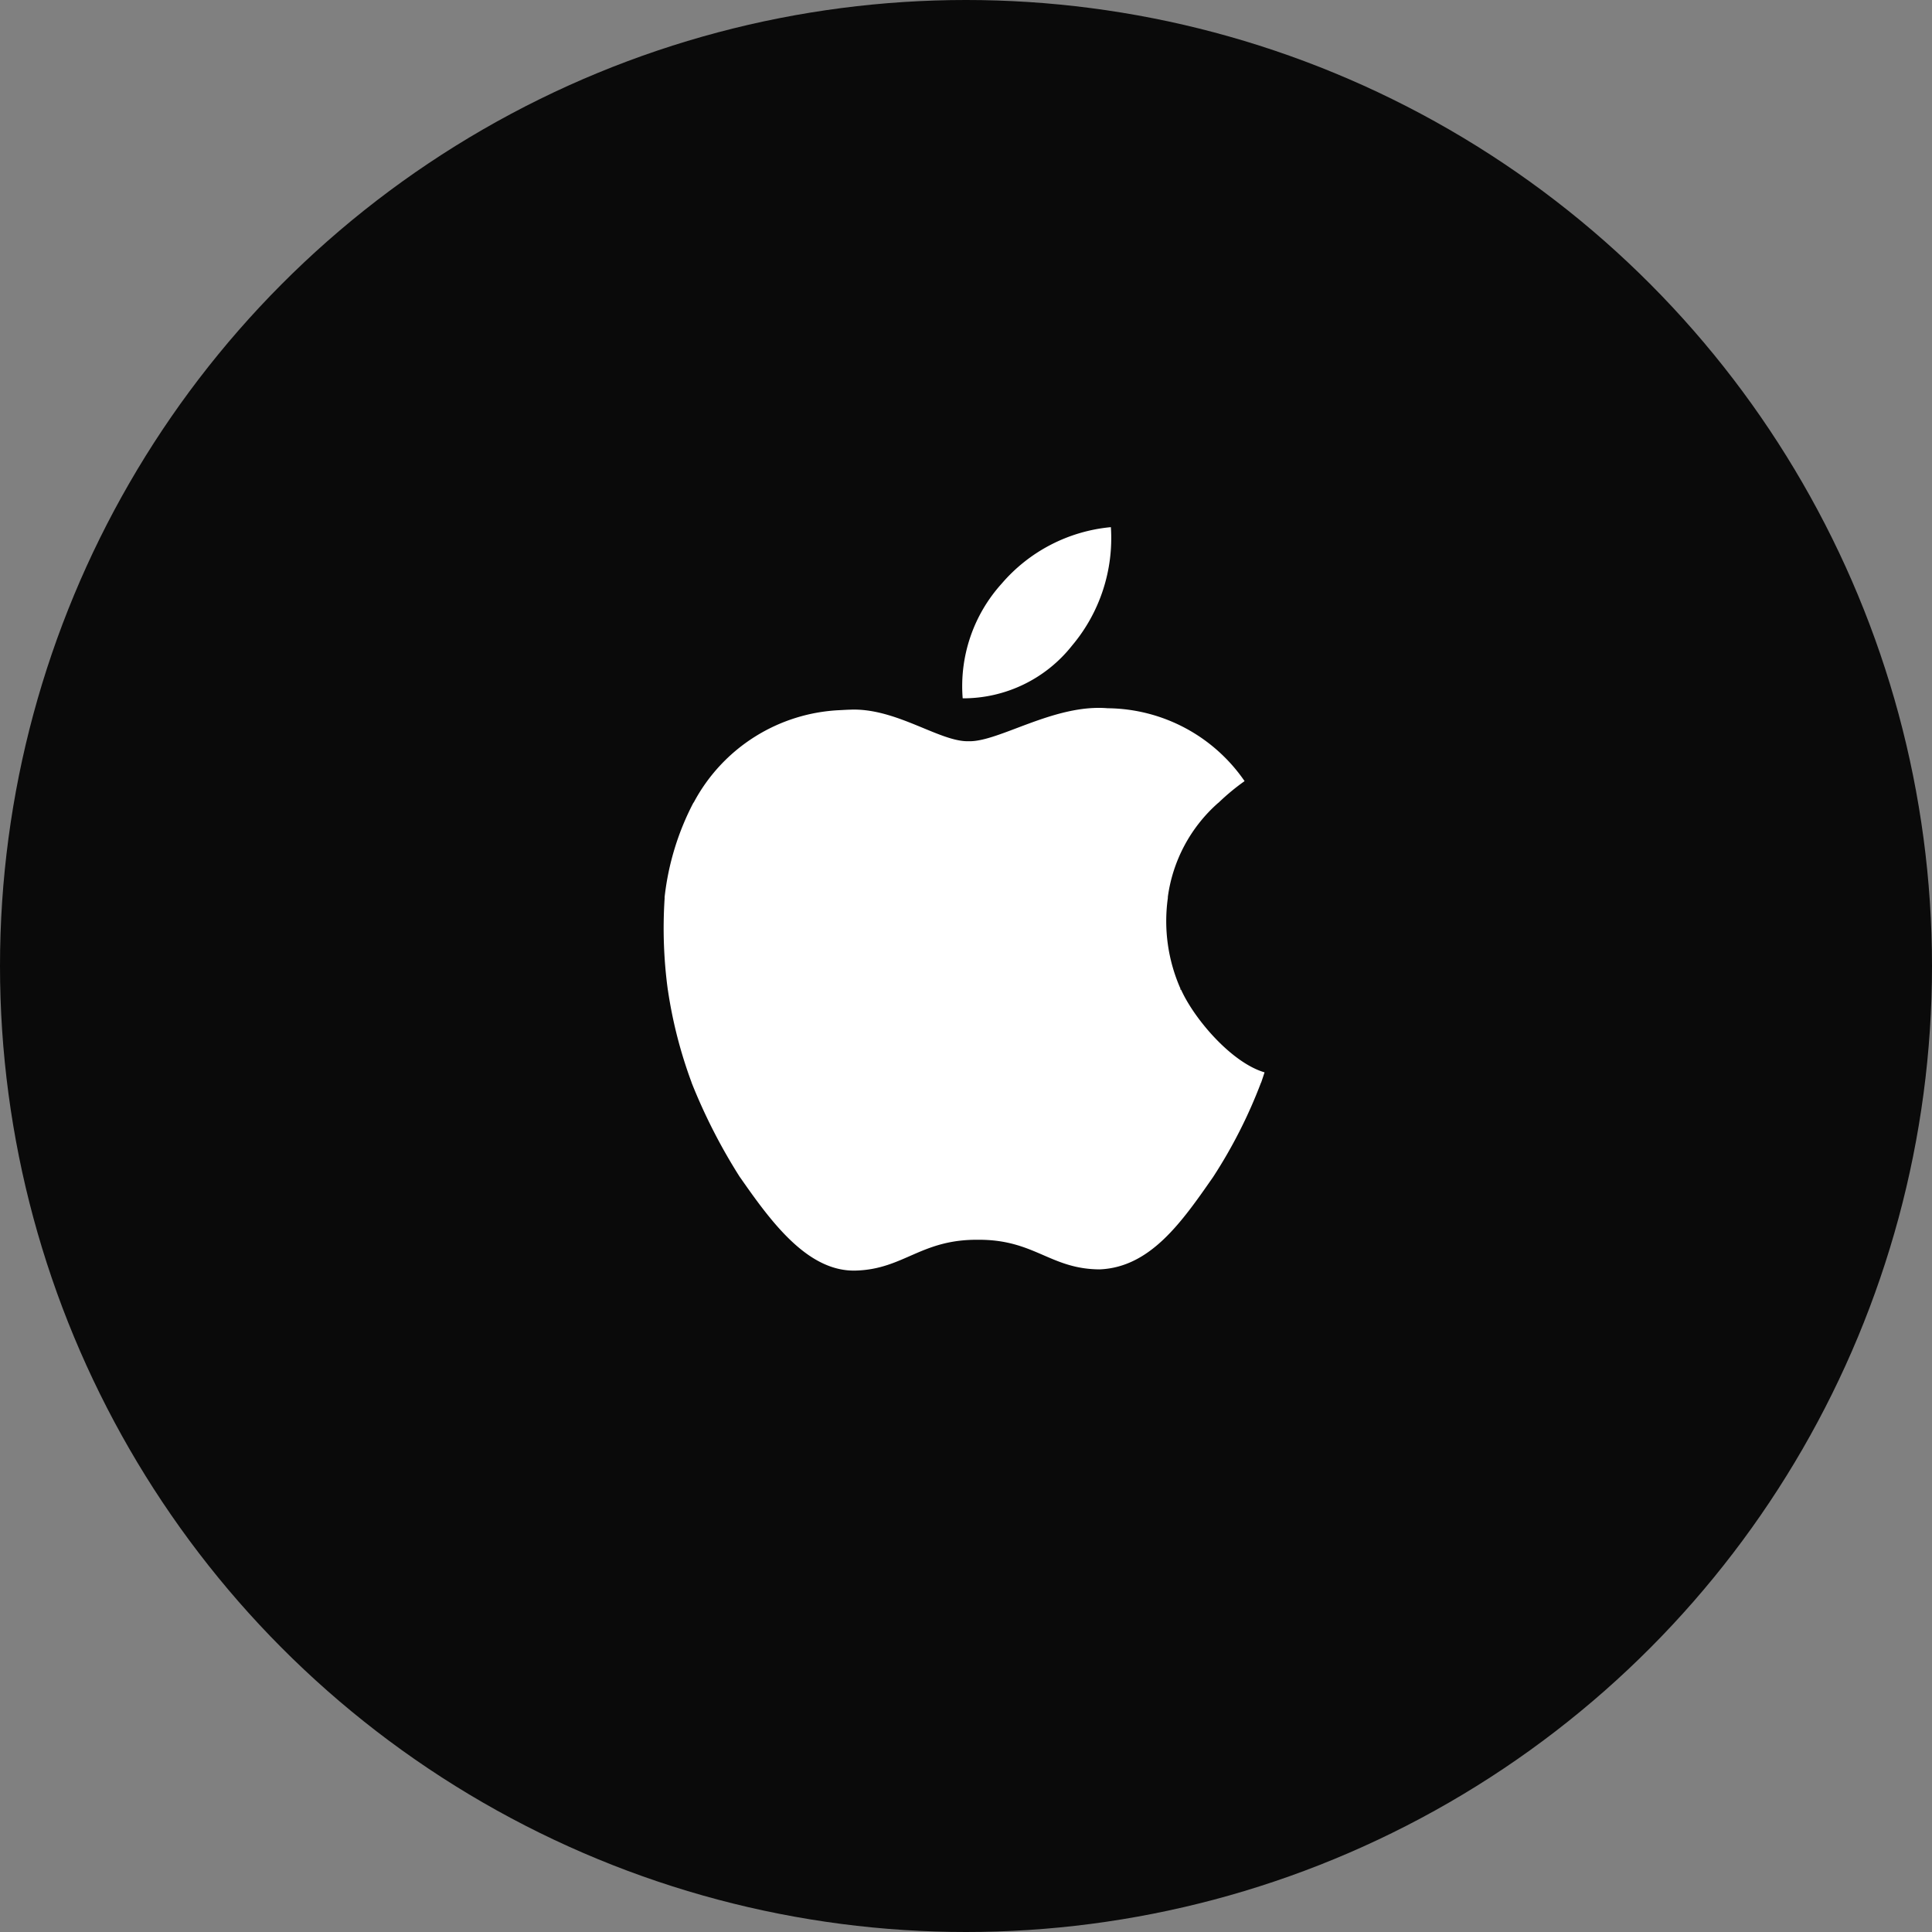 <svg id="Icon_Login_Apple" xmlns="http://www.w3.org/2000/svg" width="102" height="102" viewBox="0 0 102 102">
    <rect x="0" y="0" width="102" height="102" fill="#808080" stroke="none"/>
    <defs>
        <style>
            .cls-2{fill:#fff;fill-rule:evenodd}
        </style>
    </defs>
    <circle id="타원_53" data-name="타원 53" cx="51" cy="51" r="51" style="fill:#0a0a0a"/>
    <g id="그룹_81" data-name="그룹 81" transform="translate(35.033 27.831)">
        <path id="패스_8116" data-name="패스 8116" class="cls-2" d="M238.964 396.857a8.8 8.8 0 0 0 2.05-6.253 8.645 8.645 0 0 0-5.767 2.984 8.07 8.07 0 0 0-2.057 6.053 7.323 7.323 0 0 0 5.774-2.784z" transform="translate(-217.398 -390.604)"/>
        <path id="패스_8117" data-name="패스 8117" class="cls-2" d="M244.647 415.069h-27.081 27.046v-.06a8.83 8.83 0 0 1-.665-4.778v-.06a8.059 8.059 0 0 1 2.646-4.953l.042-.032a11.75 11.75 0 0 1 1.364-1.129 8.87 8.87 0 0 0-7.23-3.847c-2.823-.237-5.754 1.788-7.335 1.741-1.529.047-3.838-1.781-6.276-1.665h-.024c-.055 0-.494.024-.494.024a9.2 9.2 0 0 0-7.72 4.87v.01h-.011v-.01a14.13 14.13 0 0 0-1.53 5v.083a24.167 24.167 0 0 0 .17 4.816.3.3 0 0 1 .011.062 24.075 24.075 0 0 0 1.242 4.821v.011a29.876 29.876 0 0 0 2.545 4.981v.008h.008c1.656 2.378 3.605 5.049 6.175 4.934 2.483-.093 3.4-1.648 6.387-1.624 2.989-.024 3.816 1.551 6.435 1.563 2.67-.114 4.325-2.49 5.982-4.872a26.064 26.064 0 0 0 2.533-4.989h.006c.052-.148.126-.375.18-.541-1.746-.511-3.716-2.823-4.406-4.364z" transform="translate(-217.324 -390.649)"/>
    </g>
</svg>
